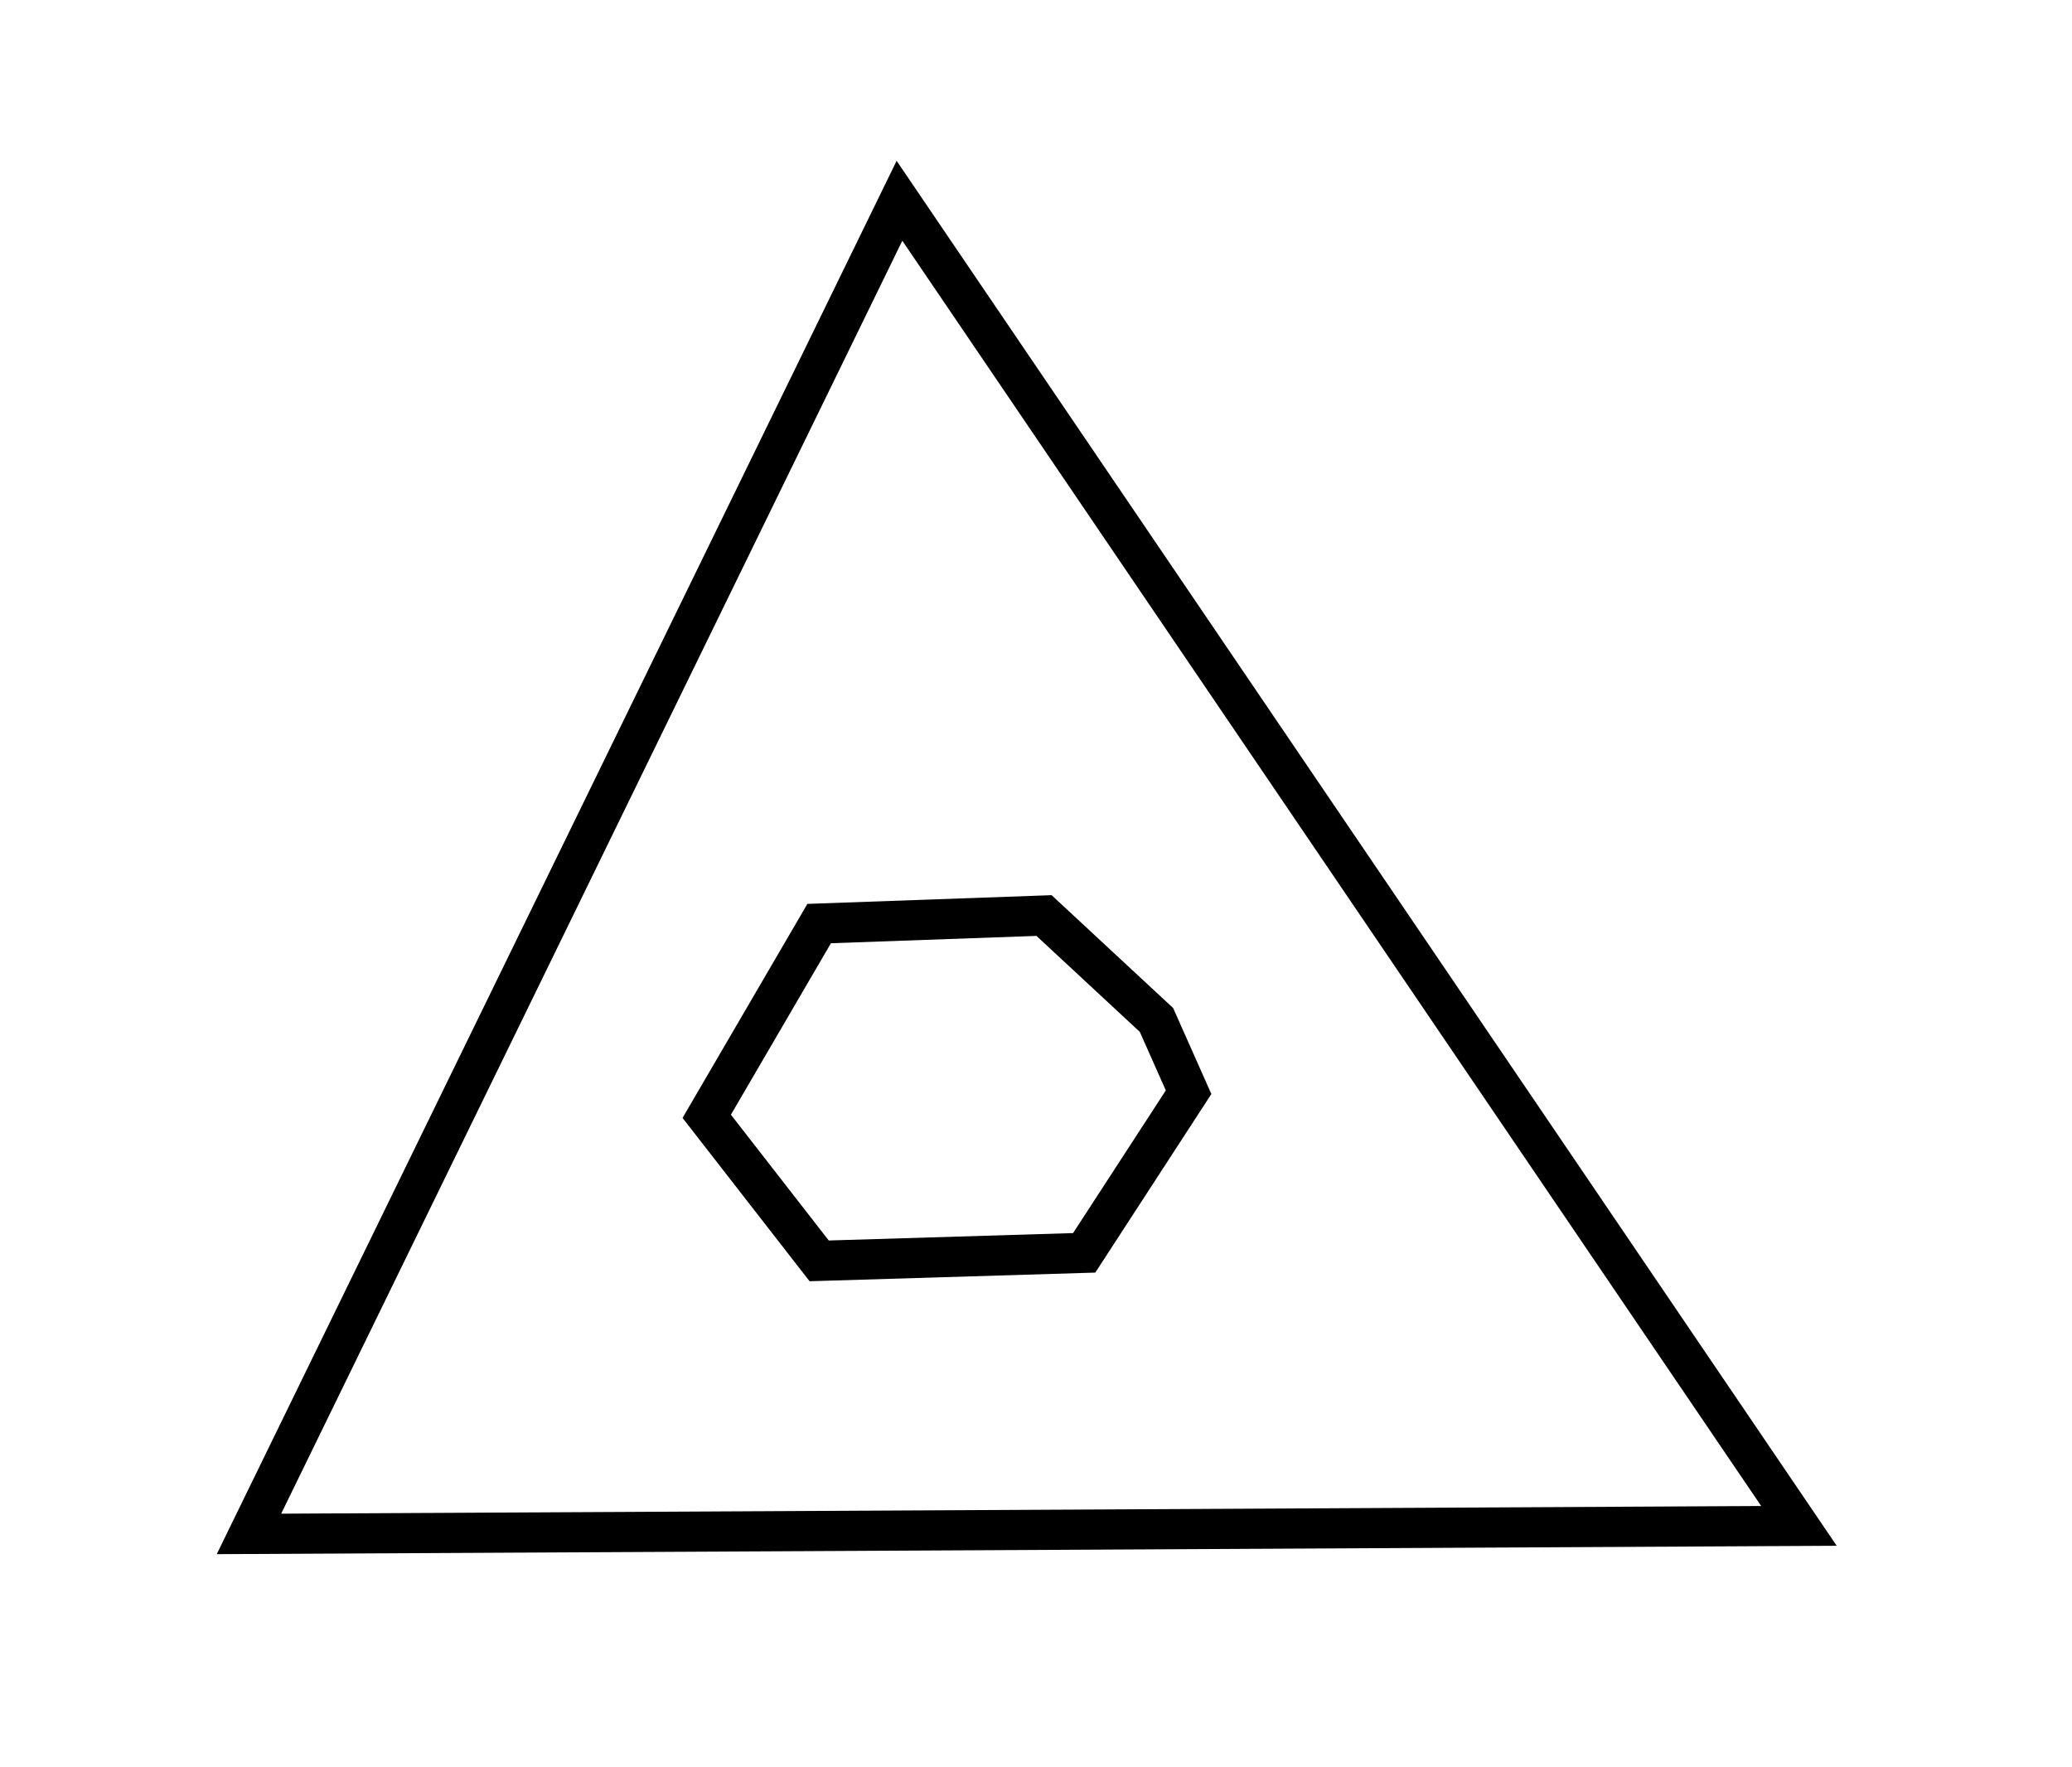 <?xml version="1.0" encoding="utf-8" ?>
<svg baseProfile="full" height="220" version="1.1" width="258" xmlns="http://www.w3.org/2000/svg" xmlns:ev="http://www.w3.org/2001/xml-events" xmlns:xlink="http://www.w3.org/1999/xlink"><defs /><rect fill="white" height="220" width="258" x="0" y="0" /><path d="M 102,115 L 88,139 L 102,157 L 135,156 L 148,136 L 144,127 L 130,114 Z" fill="none" stroke="black" stroke-width="5" /><path d="M 112,25 L 31,191 L 224,190 Z" fill="none" stroke="black" stroke-width="5" /></svg>